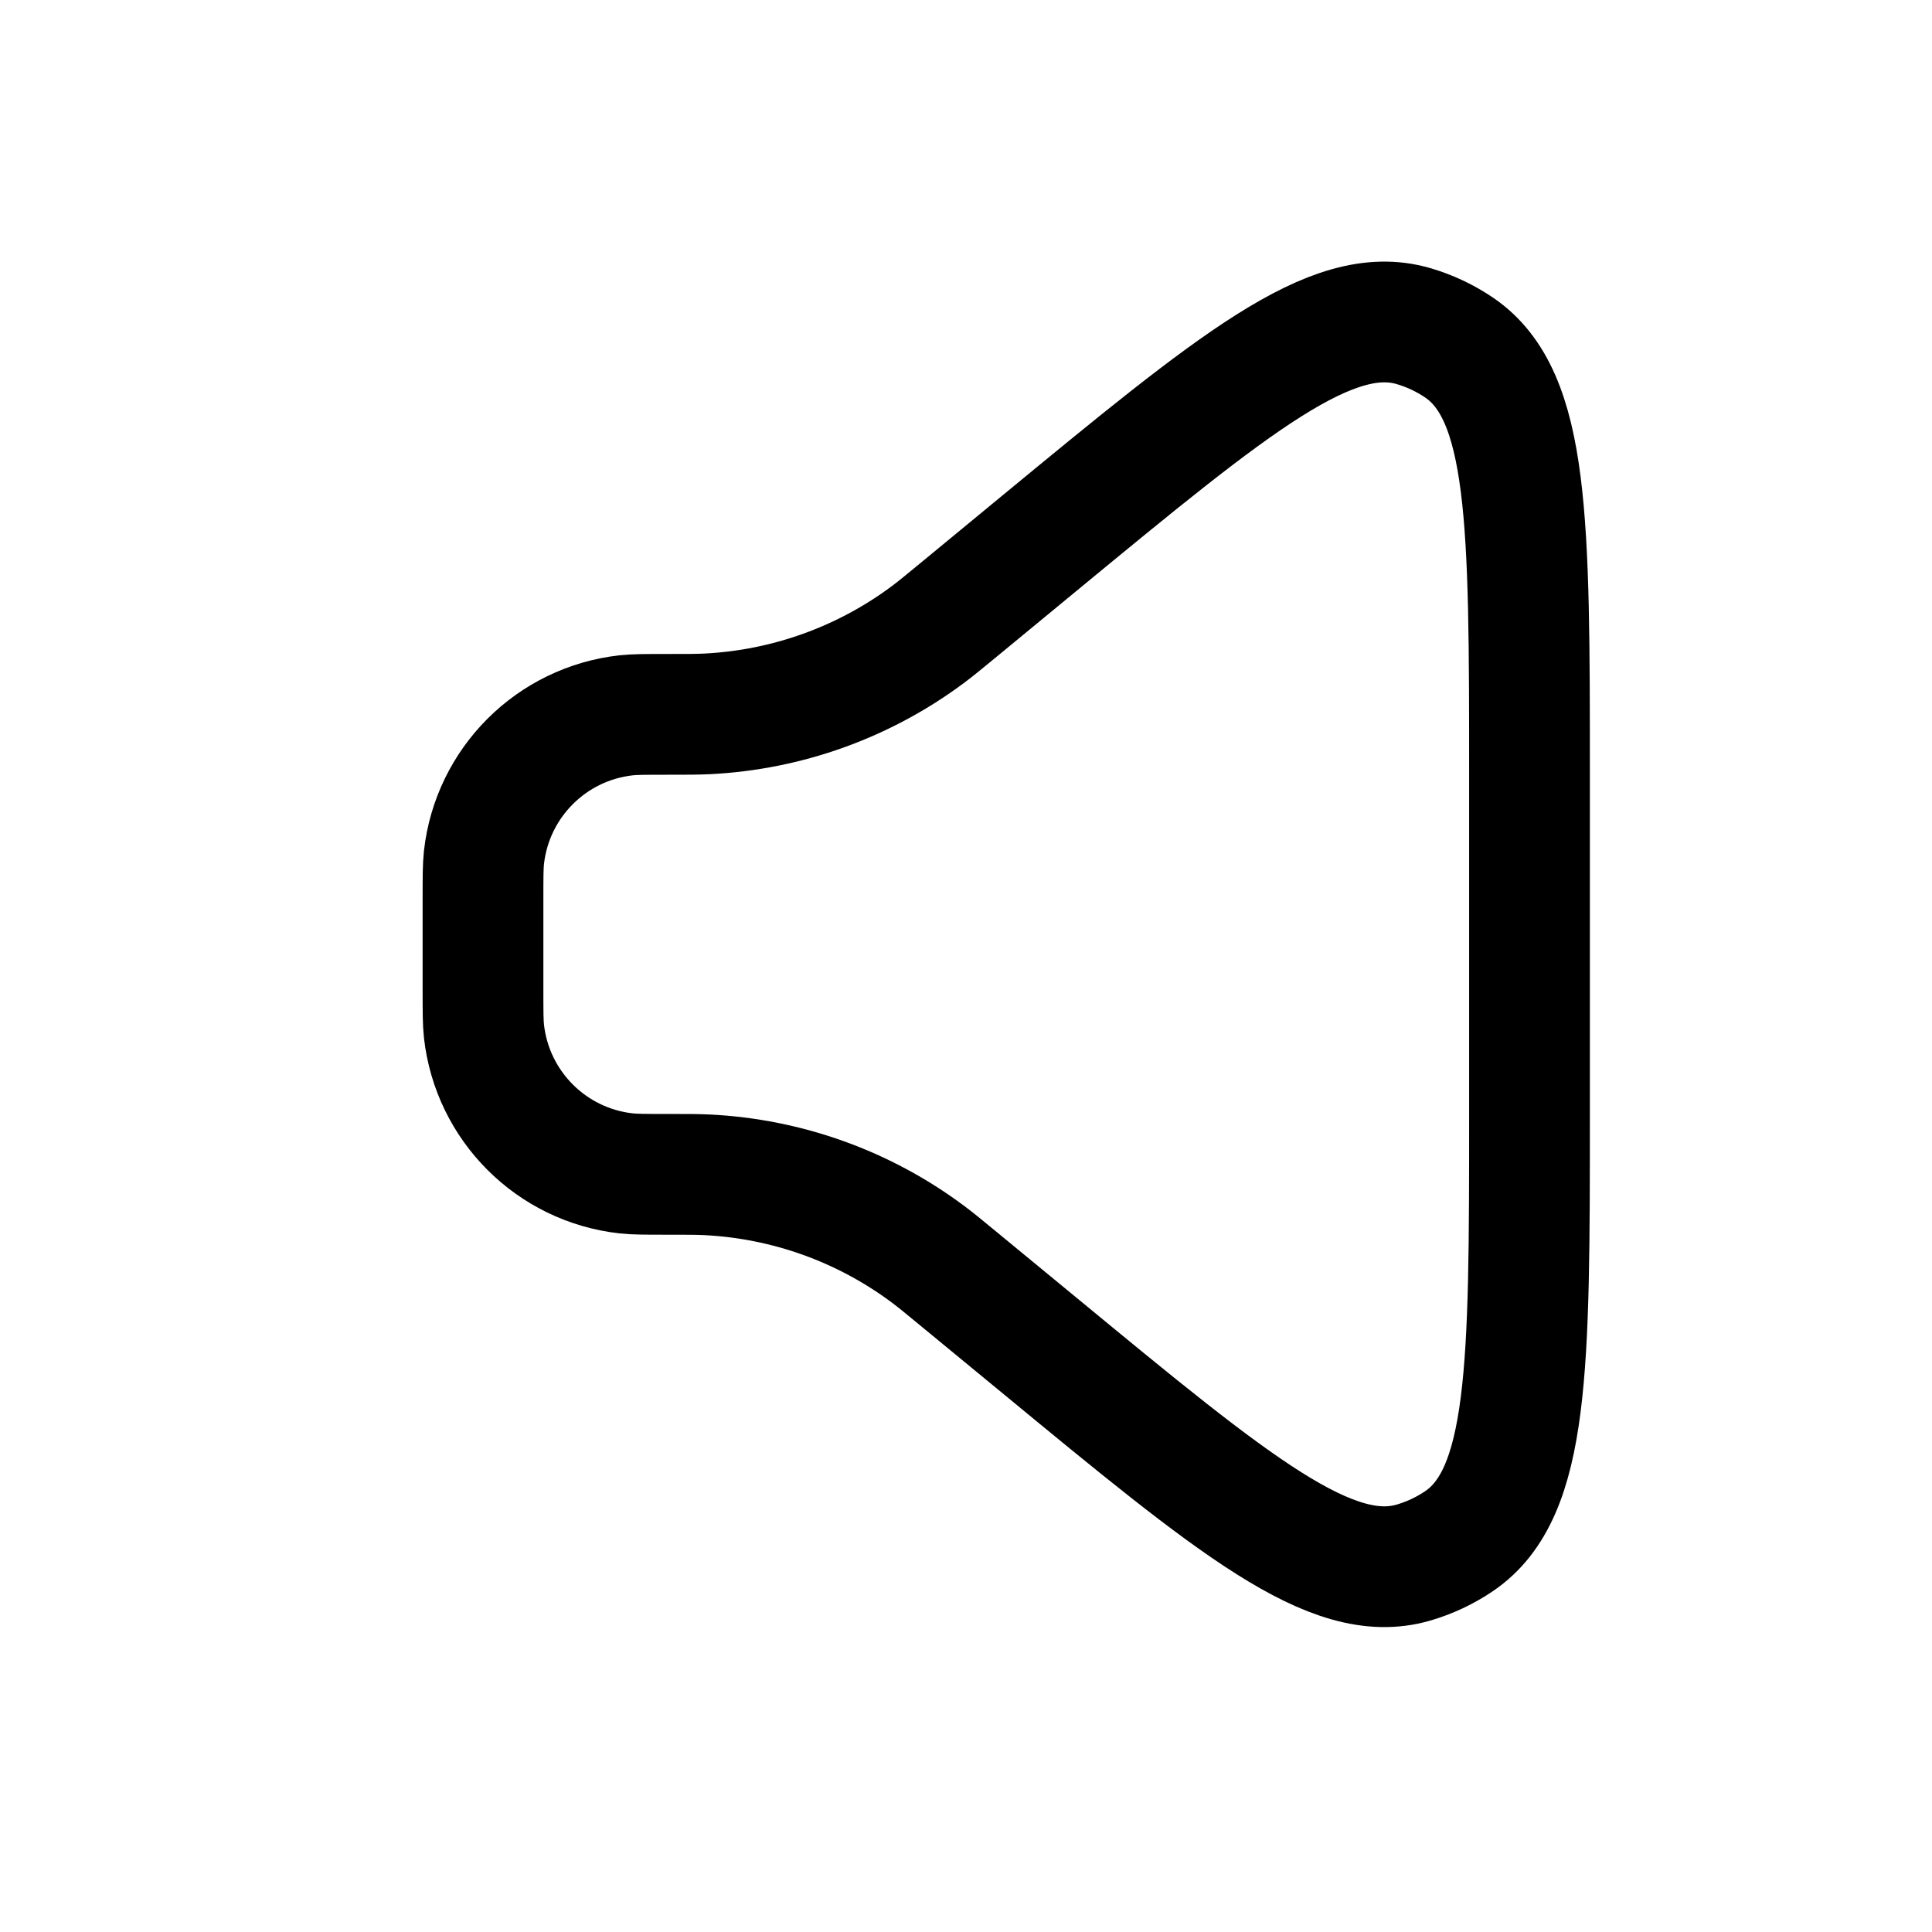 <svg width="24" height="24" viewBox="0 0 24 24" fill="none" xmlns="http://www.w3.org/2000/svg">
<path d="M6 11.158C6 10.894 6 10.762 6.012 10.651C6.116 9.723 6.849 8.99 7.777 8.886C7.888 8.874 8.02 8.874 8.284 8.874C8.535 8.874 8.661 8.874 8.783 8.868C9.775 8.819 10.73 8.476 11.526 7.883C11.624 7.81 11.721 7.73 11.915 7.57L12.911 6.749C15.333 4.753 16.544 3.755 17.559 4.051C17.761 4.11 17.952 4.2 18.126 4.318C19 4.913 19 6.483 19 9.621V13.84C19 16.979 19 18.549 18.126 19.144C17.952 19.262 17.761 19.352 17.559 19.411C16.544 19.707 15.333 18.709 12.911 16.712L11.915 15.892C11.721 15.732 11.624 15.652 11.526 15.579C10.73 14.985 9.775 14.643 8.783 14.594C8.661 14.588 8.535 14.588 8.284 14.588C8.02 14.588 7.888 14.588 7.777 14.576C6.849 14.472 6.116 13.739 6.012 12.81C6 12.7 6 12.568 6 12.304V11.158Z" stroke="black" stroke-width="1.5"/>
</svg>
